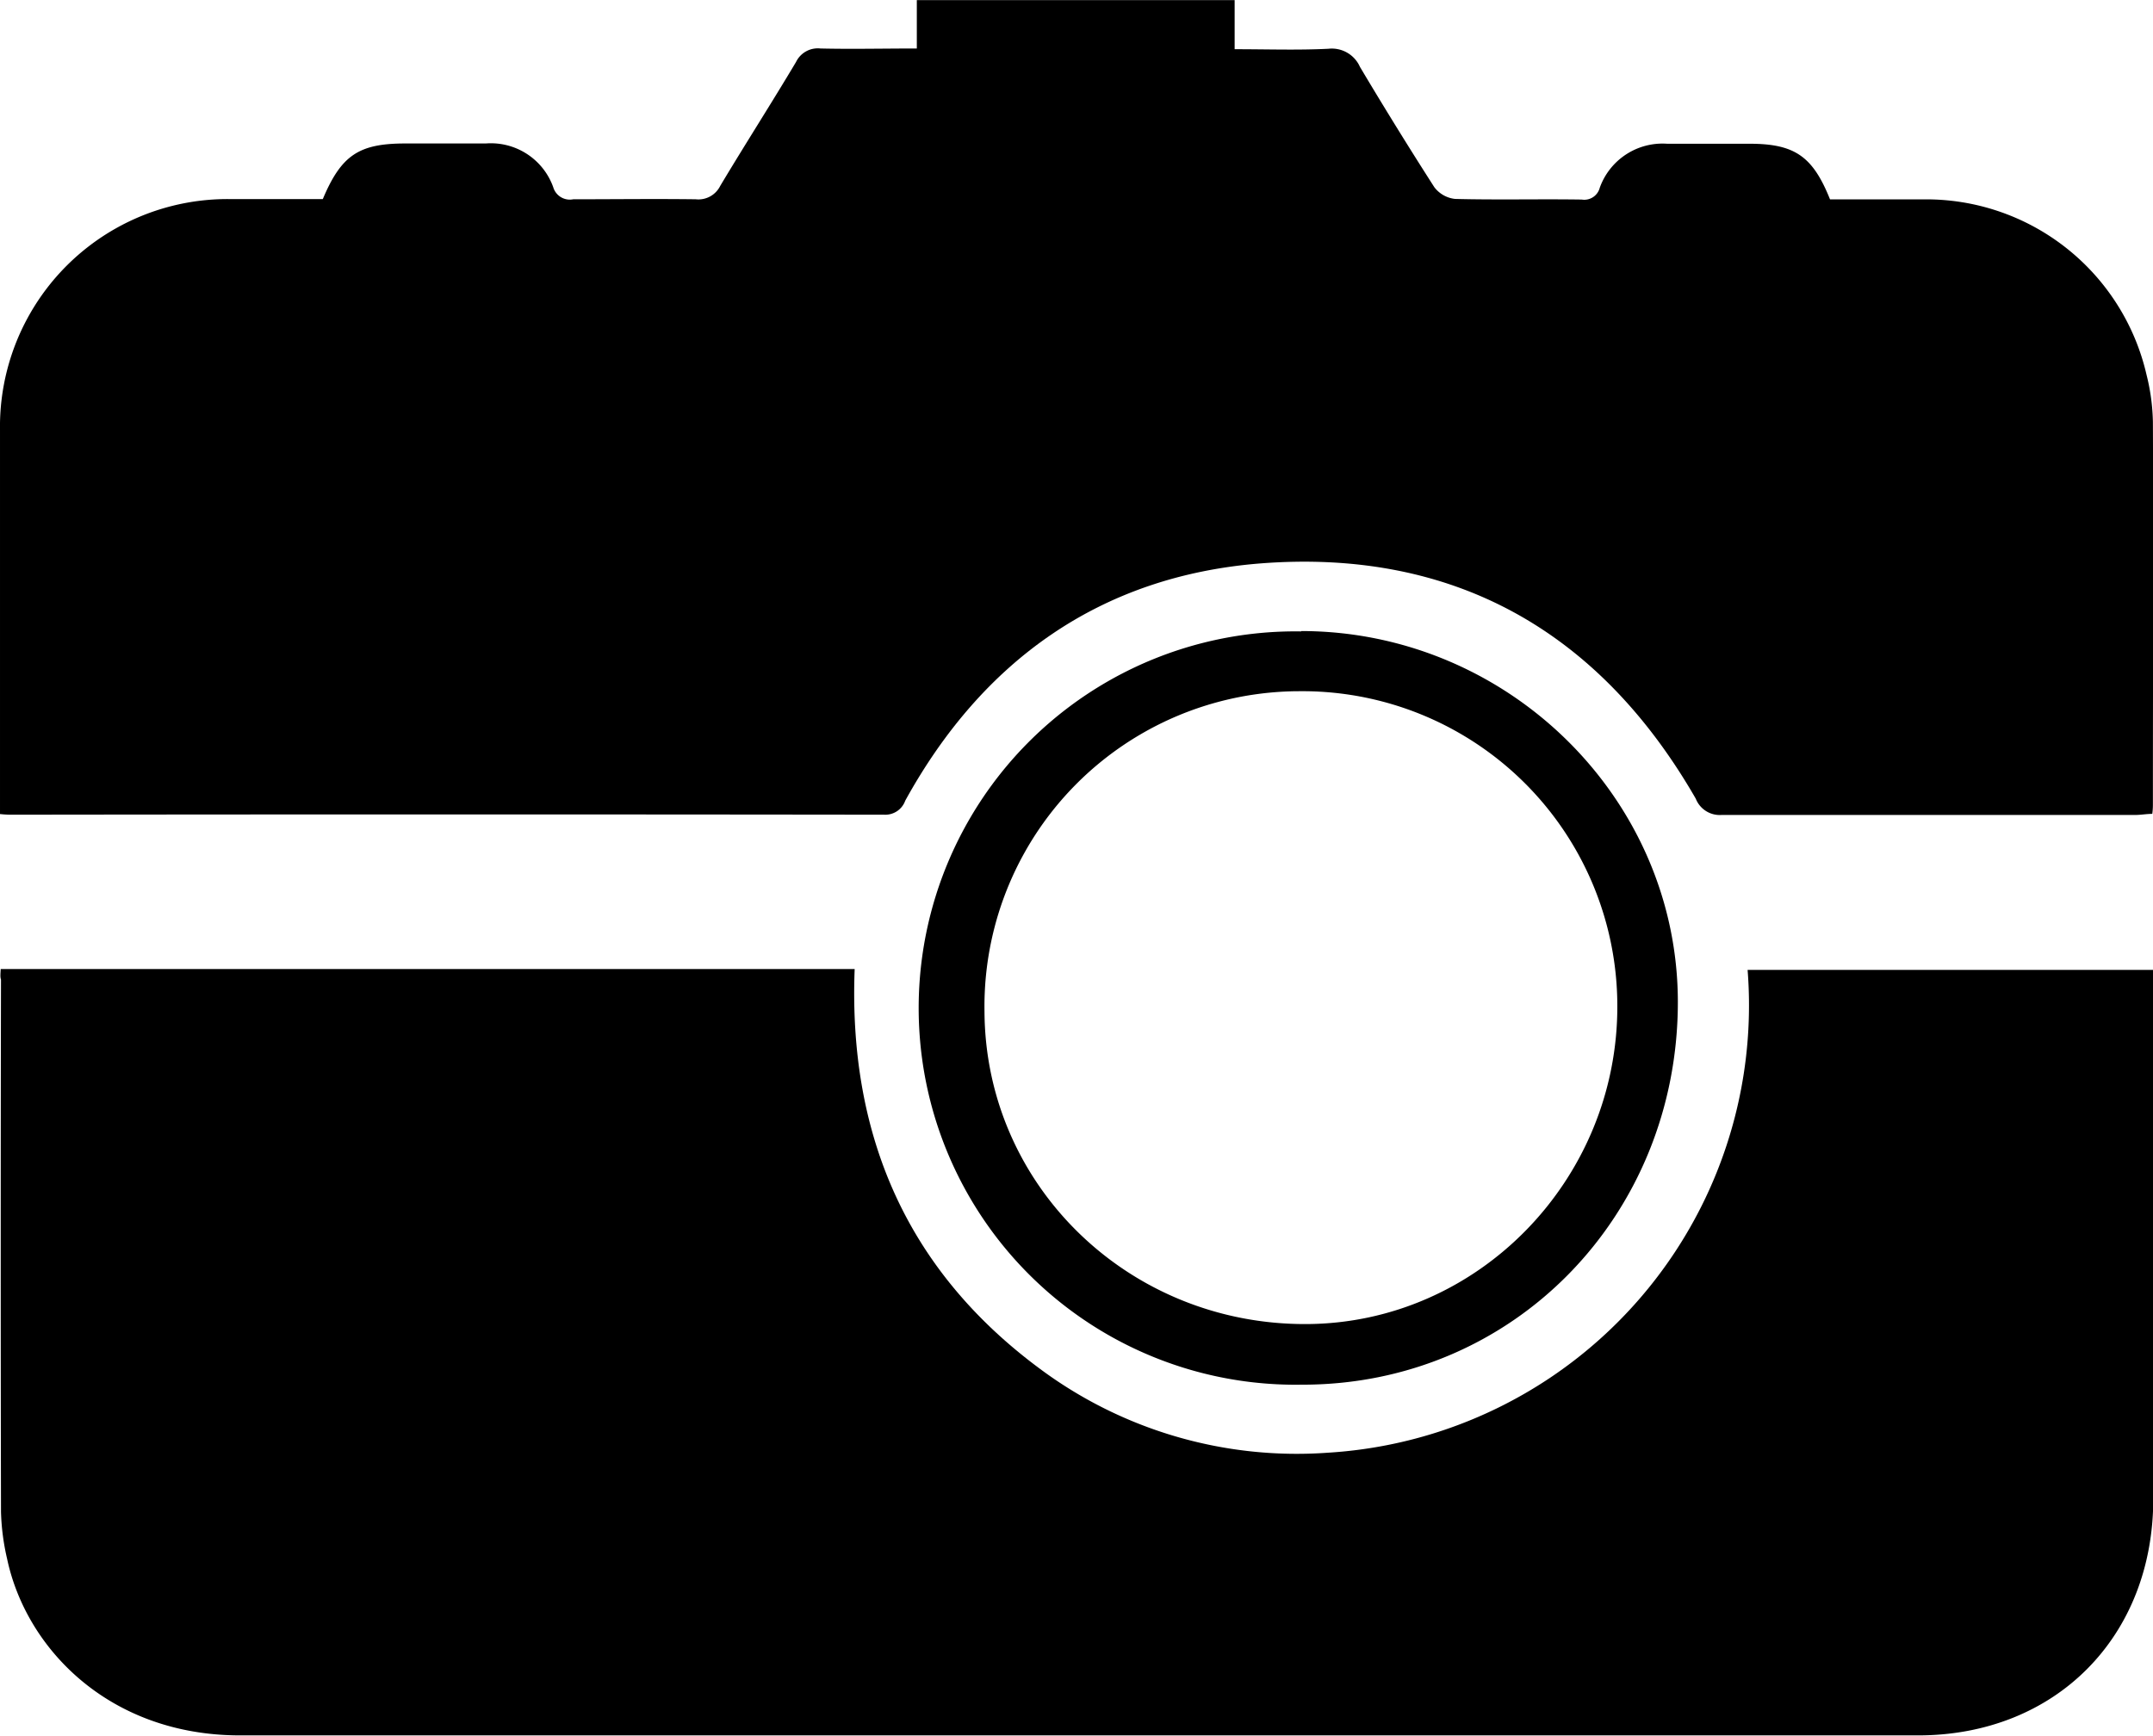 <svg id="Layer_1" data-name="Layer 1" xmlns="http://www.w3.org/2000/svg" viewBox="0 0 237.98 191.89"><title>icon-Camera</title><path d="M41.26,50c2.05-4.87,4-6.15,9.13-6.15,3,0,5.93,0,8.89,0a7.32,7.32,0,0,1,7.45,4.83,1.91,1.91,0,0,0,2.21,1.34c4.51,0,9-.06,13.55,0a2.69,2.69,0,0,0,2.7-1.48c2.75-4.6,5.64-9.1,8.38-13.7a2.67,2.67,0,0,1,2.7-1.49c3.45.08,6.91,0,10.65,0V28h35.13v5.43c3.64,0,7,.12,10.37-.05a3.4,3.4,0,0,1,3.48,2q4,6.72,8.22,13.3a3.32,3.32,0,0,0,2.29,1.3c4.65.12,9.31,0,14,.07a1.77,1.77,0,0,0,2-1.31,7.37,7.37,0,0,1,7.44-4.86c3,0,6.07,0,9.1,0,5,0,7,1.38,8.91,6.15h10.26a25,25,0,0,1,24.73,19.41,23,23,0,0,1,.7,5.21c.06,14,0,28.08,0,42.12,0,.34,0,.68-.07,1.19-.65,0-1.26.12-1.86.12-15.25,0-30.49,0-45.74,0a2.85,2.85,0,0,1-2.86-1.8c-10.69-18.59-26.86-27.68-48.2-26-17.61,1.42-30.65,10.73-39.18,26.22a2.34,2.34,0,0,1-2.35,1.55q-48.16-.06-96.34,0c-.35,0-.7,0-1.37-.07v-2.25q0-20.1,0-40.2A25.16,25.16,0,0,1,31.21,50Z" transform="translate(-5.58 -27.99)"/><path d="M5.66,135.11h94.39c-.7,18.15,5.61,33.12,20.31,44.07a47.59,47.59,0,0,0,32,9.4,49.55,49.55,0,0,0,46.39-53.37h44.84v58.47c0,15.27-10.81,26.15-26,26.15q-92.73,0-185.47,0c-14.44,0-23.64-9.57-25.75-19.5a25.76,25.76,0,0,1-.68-5.22q-.06-29.41,0-58.83C5.59,136,5.63,135.65,5.66,135.11Z" transform="translate(-5.58 -27.99)"/><path d="M149.38,97.75c22.83,0,41.65,18.48,41.66,41,0,23.61-18.19,42.39-41.63,42.31a41.64,41.64,0,1,1,0-83.27Zm-.15,6.65a34.85,34.85,0,0,0-34.83,35.42c.1,19.23,15.95,34.62,35.58,34.54,19-.08,34.46-16,34.37-35.27A34.81,34.81,0,0,0,149.23,104.4Z" transform="translate(-5.58 -27.99)"/></svg>